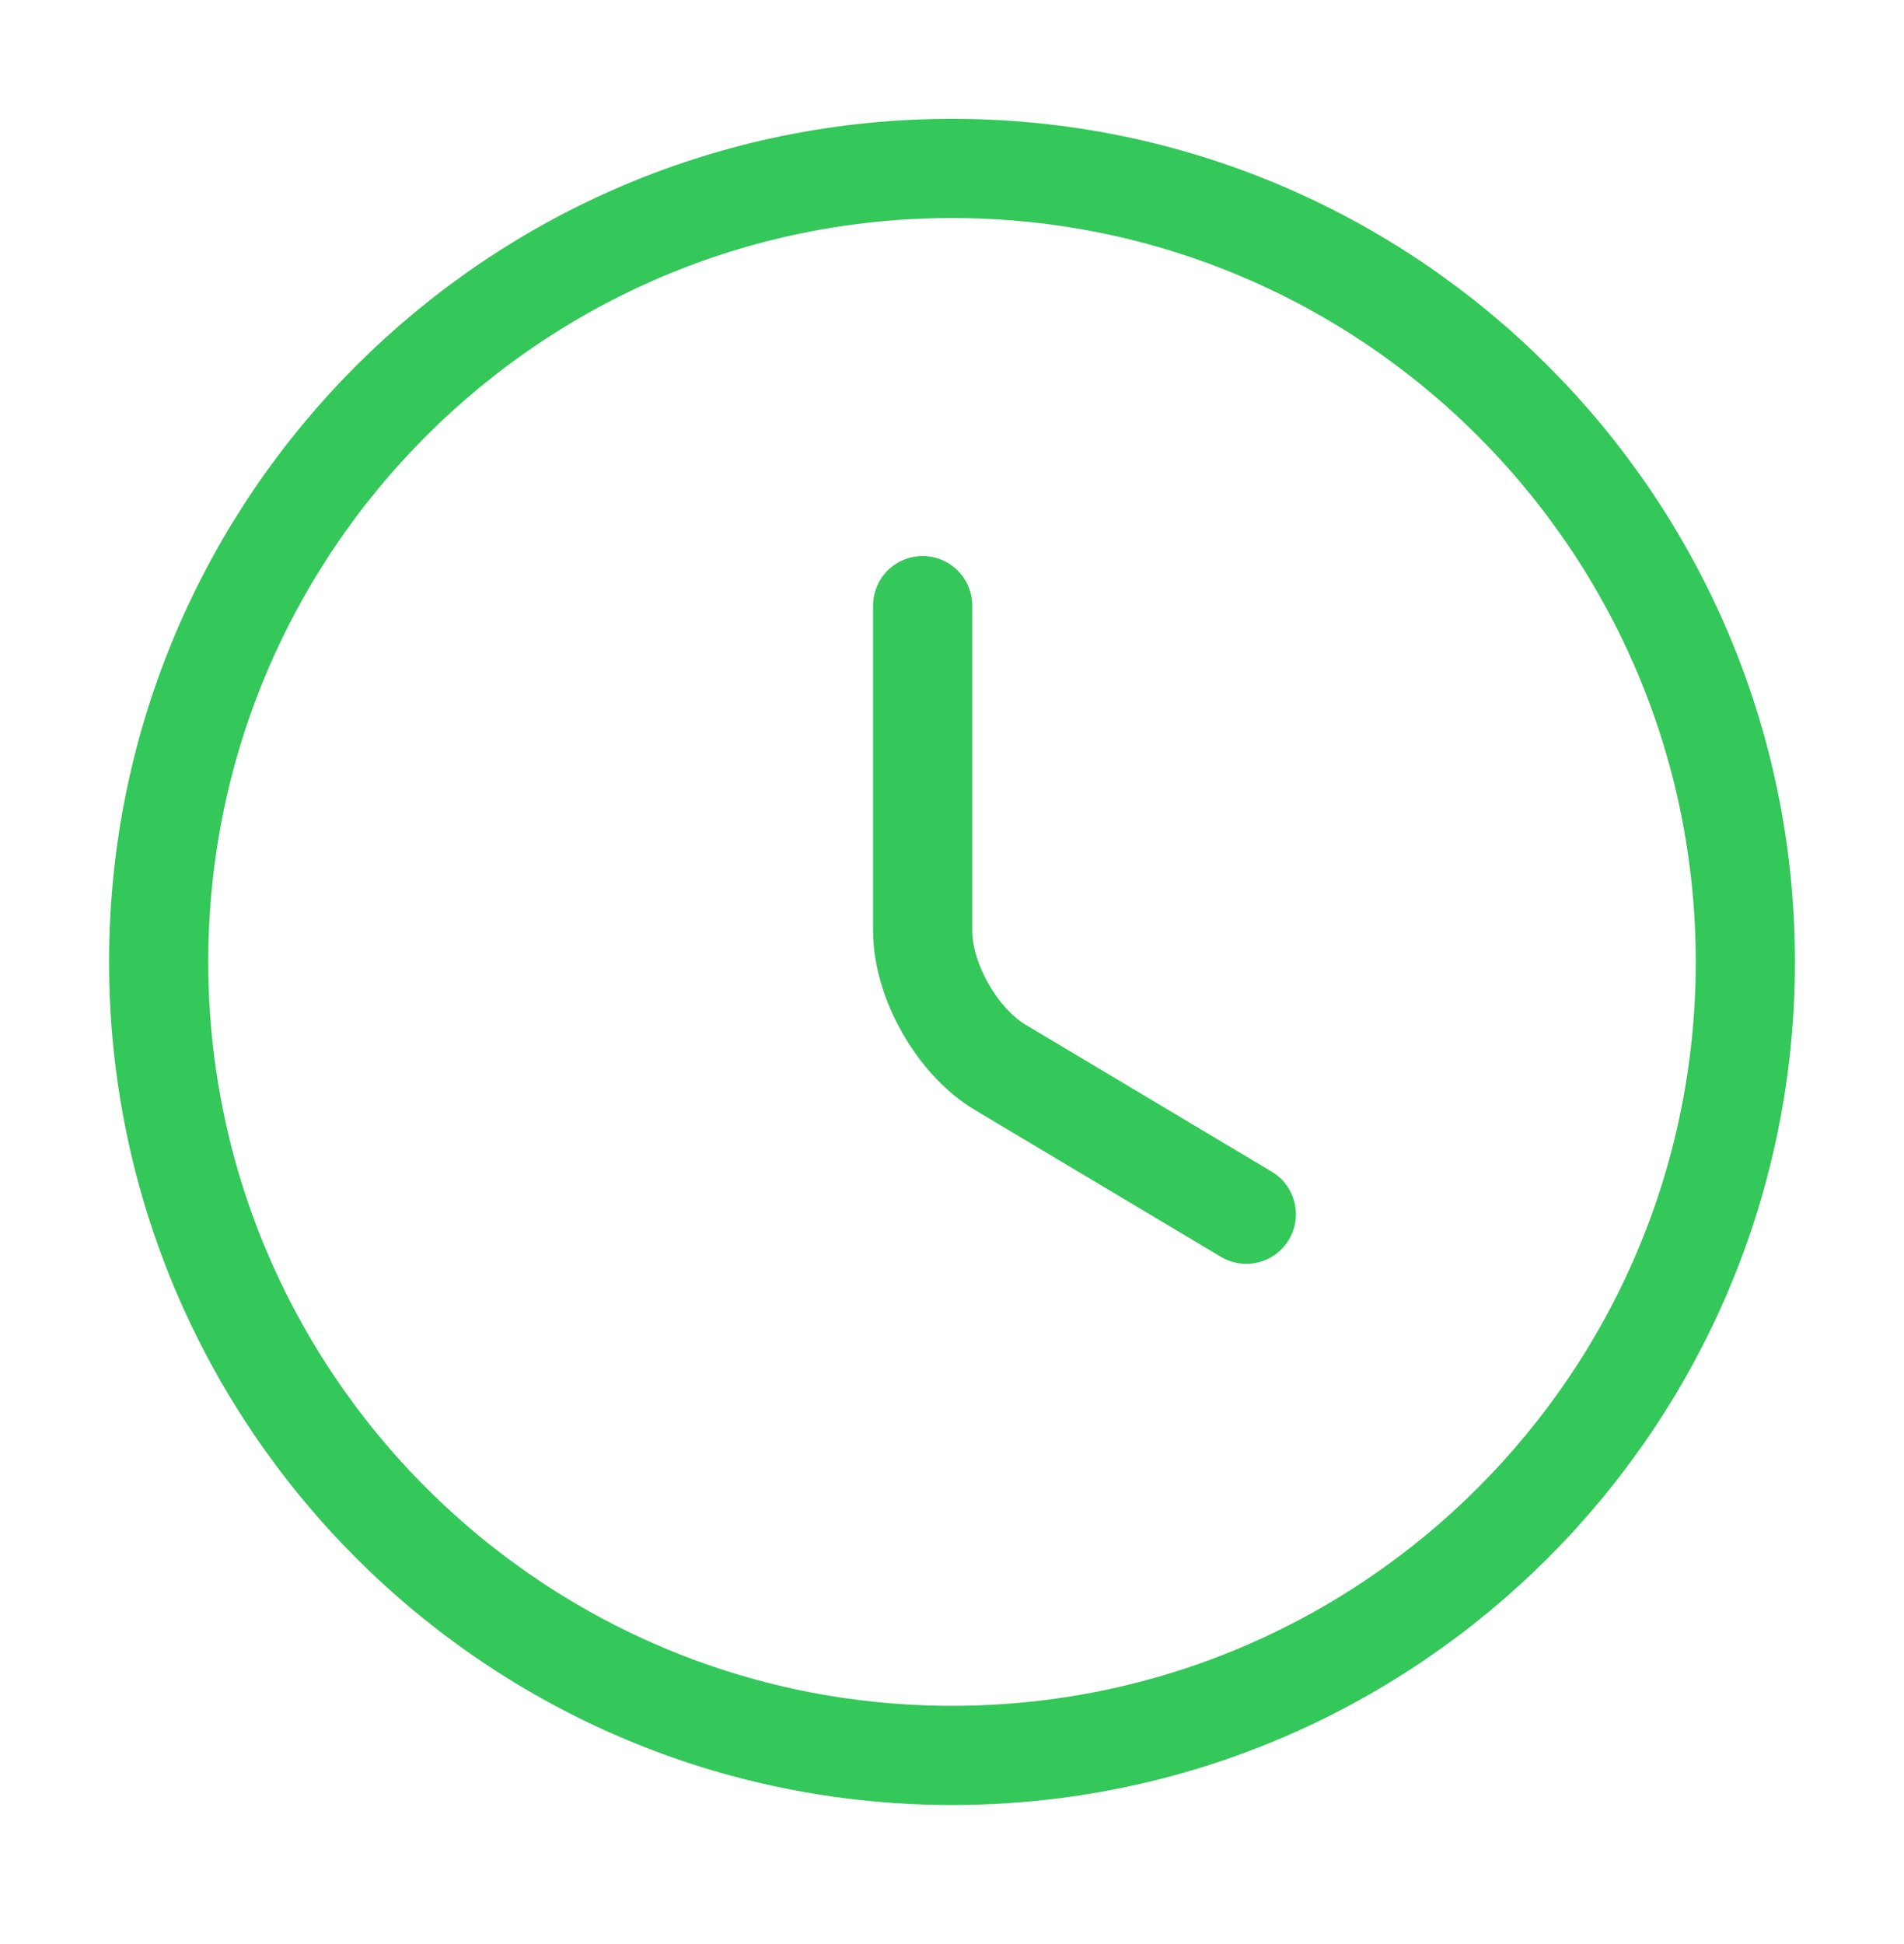 <svg width="48" height="49" viewBox="0 0 48 49" fill="none" xmlns="http://www.w3.org/2000/svg">
<path d="M44 24.245C44 35.285 35.04 44.245 24 44.245C12.96 44.245 4 35.285 4 24.245C4 13.205 12.96 4.245 24 4.245C35.04 4.245 44 13.205 44 24.245Z" stroke="#34C759" stroke-width="2.5" stroke-linecap="round" stroke-linejoin="round"/>
<path d="M31.42 30.605L25.22 26.905C24.14 26.265 23.26 24.725 23.26 23.465V15.265" stroke="#34C759" stroke-width="2.5" stroke-linecap="round" stroke-linejoin="round"/>
</svg>
